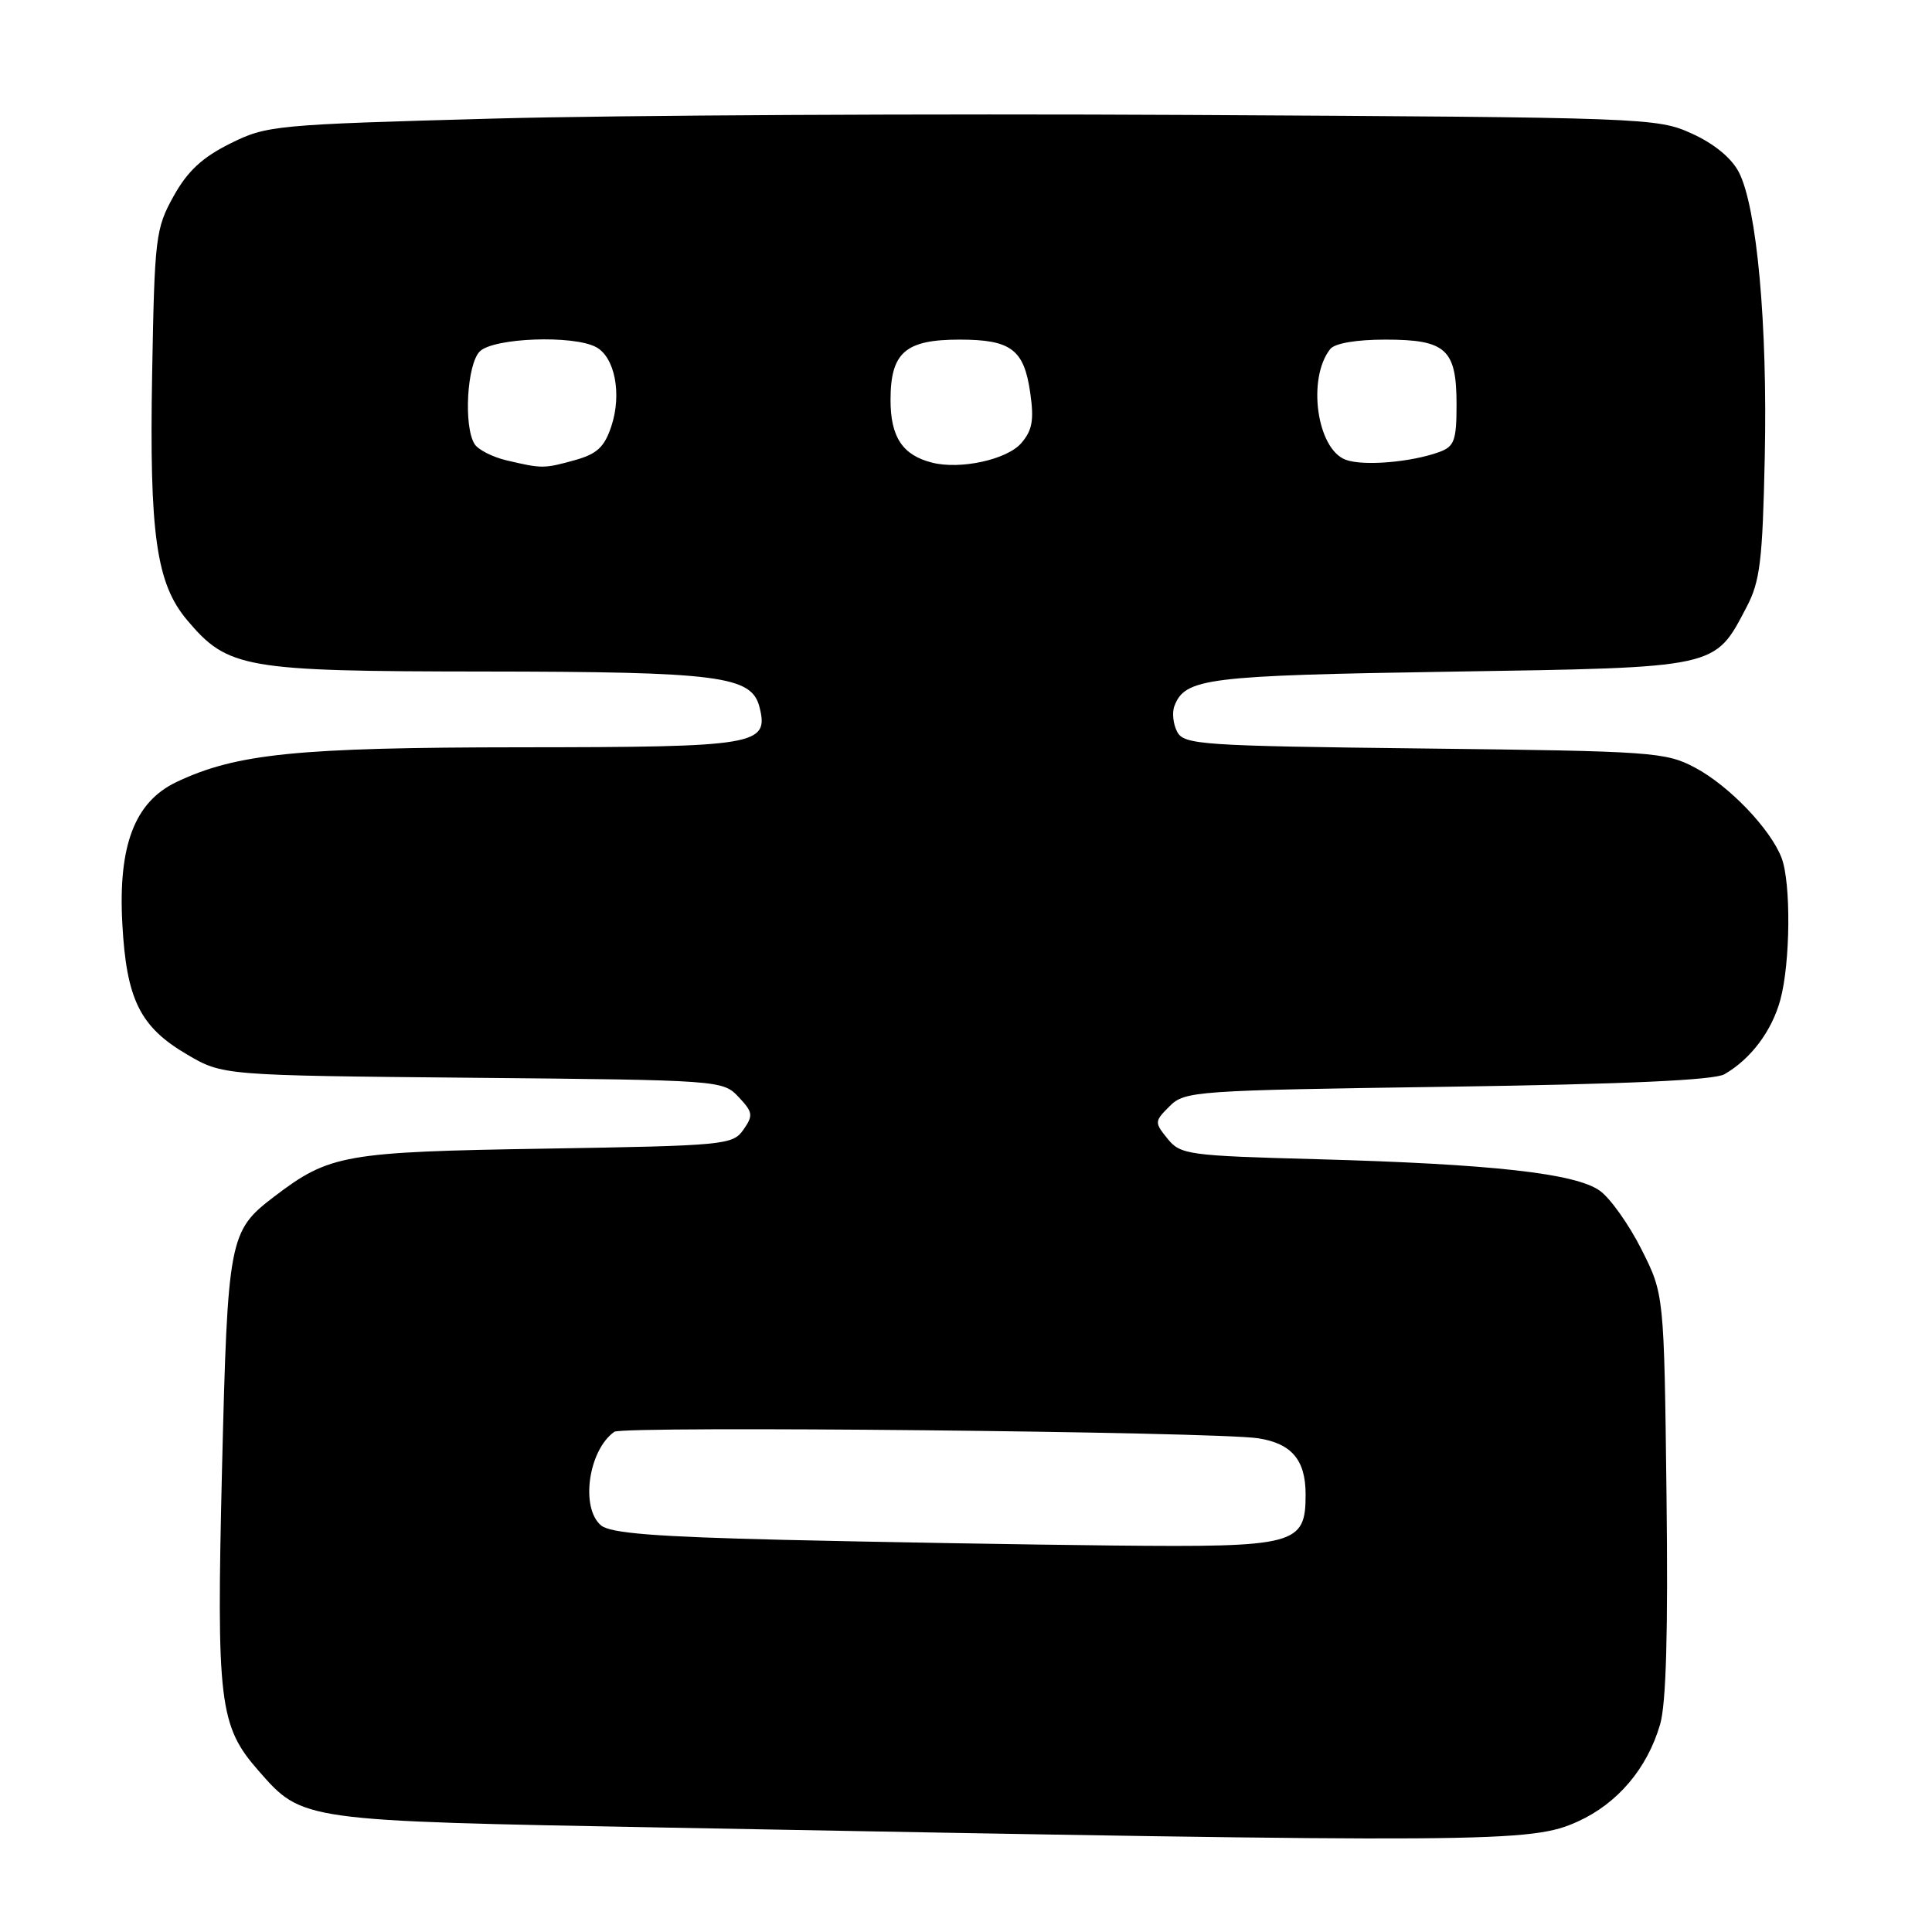<?xml version="1.0" encoding="UTF-8" standalone="no"?>
<!DOCTYPE svg PUBLIC "-//W3C//DTD SVG 1.1//EN" "http://www.w3.org/Graphics/SVG/1.1/DTD/svg11.dtd" >
<svg xmlns="http://www.w3.org/2000/svg" xmlns:xlink="http://www.w3.org/1999/xlink" version="1.1" viewBox="0 0 256 256">
 <g >
 <path fill="currentColor"
d=" M 209.11 241.34 C 214.36 238.94 218.27 234.32 219.97 228.50 C 220.78 225.76 221.04 216.18 220.82 198.00 C 220.50 171.50 220.50 171.50 217.50 165.54 C 215.85 162.27 213.38 158.78 212.00 157.79 C 208.79 155.47 197.70 154.24 174.50 153.60 C 157.40 153.14 156.42 153.00 154.70 150.88 C 152.96 148.72 152.96 148.59 154.98 146.58 C 156.98 144.57 158.30 144.48 191.78 144.00 C 215.42 143.66 227.14 143.13 228.50 142.34 C 232.00 140.32 234.77 136.62 235.90 132.50 C 237.24 127.59 237.33 117.00 236.07 113.68 C 234.61 109.85 229.10 104.10 224.59 101.71 C 220.69 99.65 219.02 99.53 188.73 99.18 C 159.17 98.84 156.90 98.68 155.99 96.98 C 155.45 95.97 155.28 94.42 155.62 93.54 C 157.04 89.86 159.84 89.51 192.18 89.00 C 227.85 88.44 227.16 88.59 231.43 80.44 C 233.22 77.04 233.55 74.32 233.84 60.58 C 234.22 43.03 232.80 27.45 230.41 22.82 C 229.44 20.94 227.12 19.03 224.18 17.70 C 219.59 15.61 218.25 15.56 157.50 15.23 C 123.40 15.05 82.00 15.26 65.50 15.71 C 36.38 16.51 35.35 16.61 30.50 19.02 C 26.80 20.86 24.85 22.67 23.00 26.00 C 20.62 30.28 20.48 31.43 20.16 49.50 C 19.78 70.78 20.70 77.30 24.78 82.15 C 30.19 88.58 32.33 88.95 64.00 88.98 C 95.35 89.01 99.60 89.56 100.64 93.70 C 101.90 98.74 100.35 99.00 69.06 99.02 C 39.41 99.04 31.33 99.85 23.39 103.62 C 17.85 106.25 15.64 112.03 16.21 122.41 C 16.75 132.42 18.55 136.07 24.76 139.71 C 29.50 142.50 29.50 142.50 62.63 142.81 C 95.45 143.12 95.78 143.14 97.87 145.36 C 99.77 147.38 99.83 147.80 98.50 149.70 C 97.09 151.71 96.06 151.81 72.26 152.20 C 45.59 152.63 43.66 152.97 36.30 158.58 C 30.35 163.12 30.17 164.08 29.42 194.60 C 28.67 225.64 29.04 228.70 34.28 234.66 C 40.10 241.30 39.88 241.27 88.00 242.16 C 198.18 244.22 202.86 244.19 209.11 241.34 Z  M 103.90 204.04 C 86.85 203.63 80.90 203.16 79.65 202.13 C 76.88 199.82 77.96 192.17 81.40 189.72 C 82.54 188.91 161.01 189.70 166.72 190.58 C 171.15 191.27 173.00 193.45 173.00 198.01 C 173.00 204.71 171.78 205.03 147.53 204.79 C 135.96 204.67 116.33 204.33 103.90 204.04 Z  M 67.12 61.00 C 65.26 60.56 63.36 59.59 62.89 58.85 C 61.41 56.51 61.87 48.28 63.57 46.57 C 65.38 44.76 75.95 44.37 78.98 45.99 C 81.47 47.32 82.42 52.21 81.01 56.47 C 80.09 59.24 79.12 60.15 76.18 60.97 C 72.06 62.11 71.84 62.11 67.12 61.00 Z  M 123.50 61.30 C 119.59 60.31 118.00 57.91 118.00 53.00 C 118.00 46.71 119.96 45.00 127.14 45.00 C 133.97 45.00 135.69 46.30 136.51 52.04 C 137.03 55.64 136.79 57.02 135.33 58.71 C 133.45 60.90 127.25 62.26 123.50 61.30 Z  M 178.31 60.92 C 174.49 59.50 173.18 50.16 176.26 46.25 C 176.86 45.49 179.70 45.00 183.55 45.00 C 191.61 45.00 193.00 46.26 193.00 53.60 C 193.00 58.34 192.71 59.16 190.75 59.88 C 187.03 61.25 180.64 61.79 178.31 60.92 Z "/>
</g>
</svg>